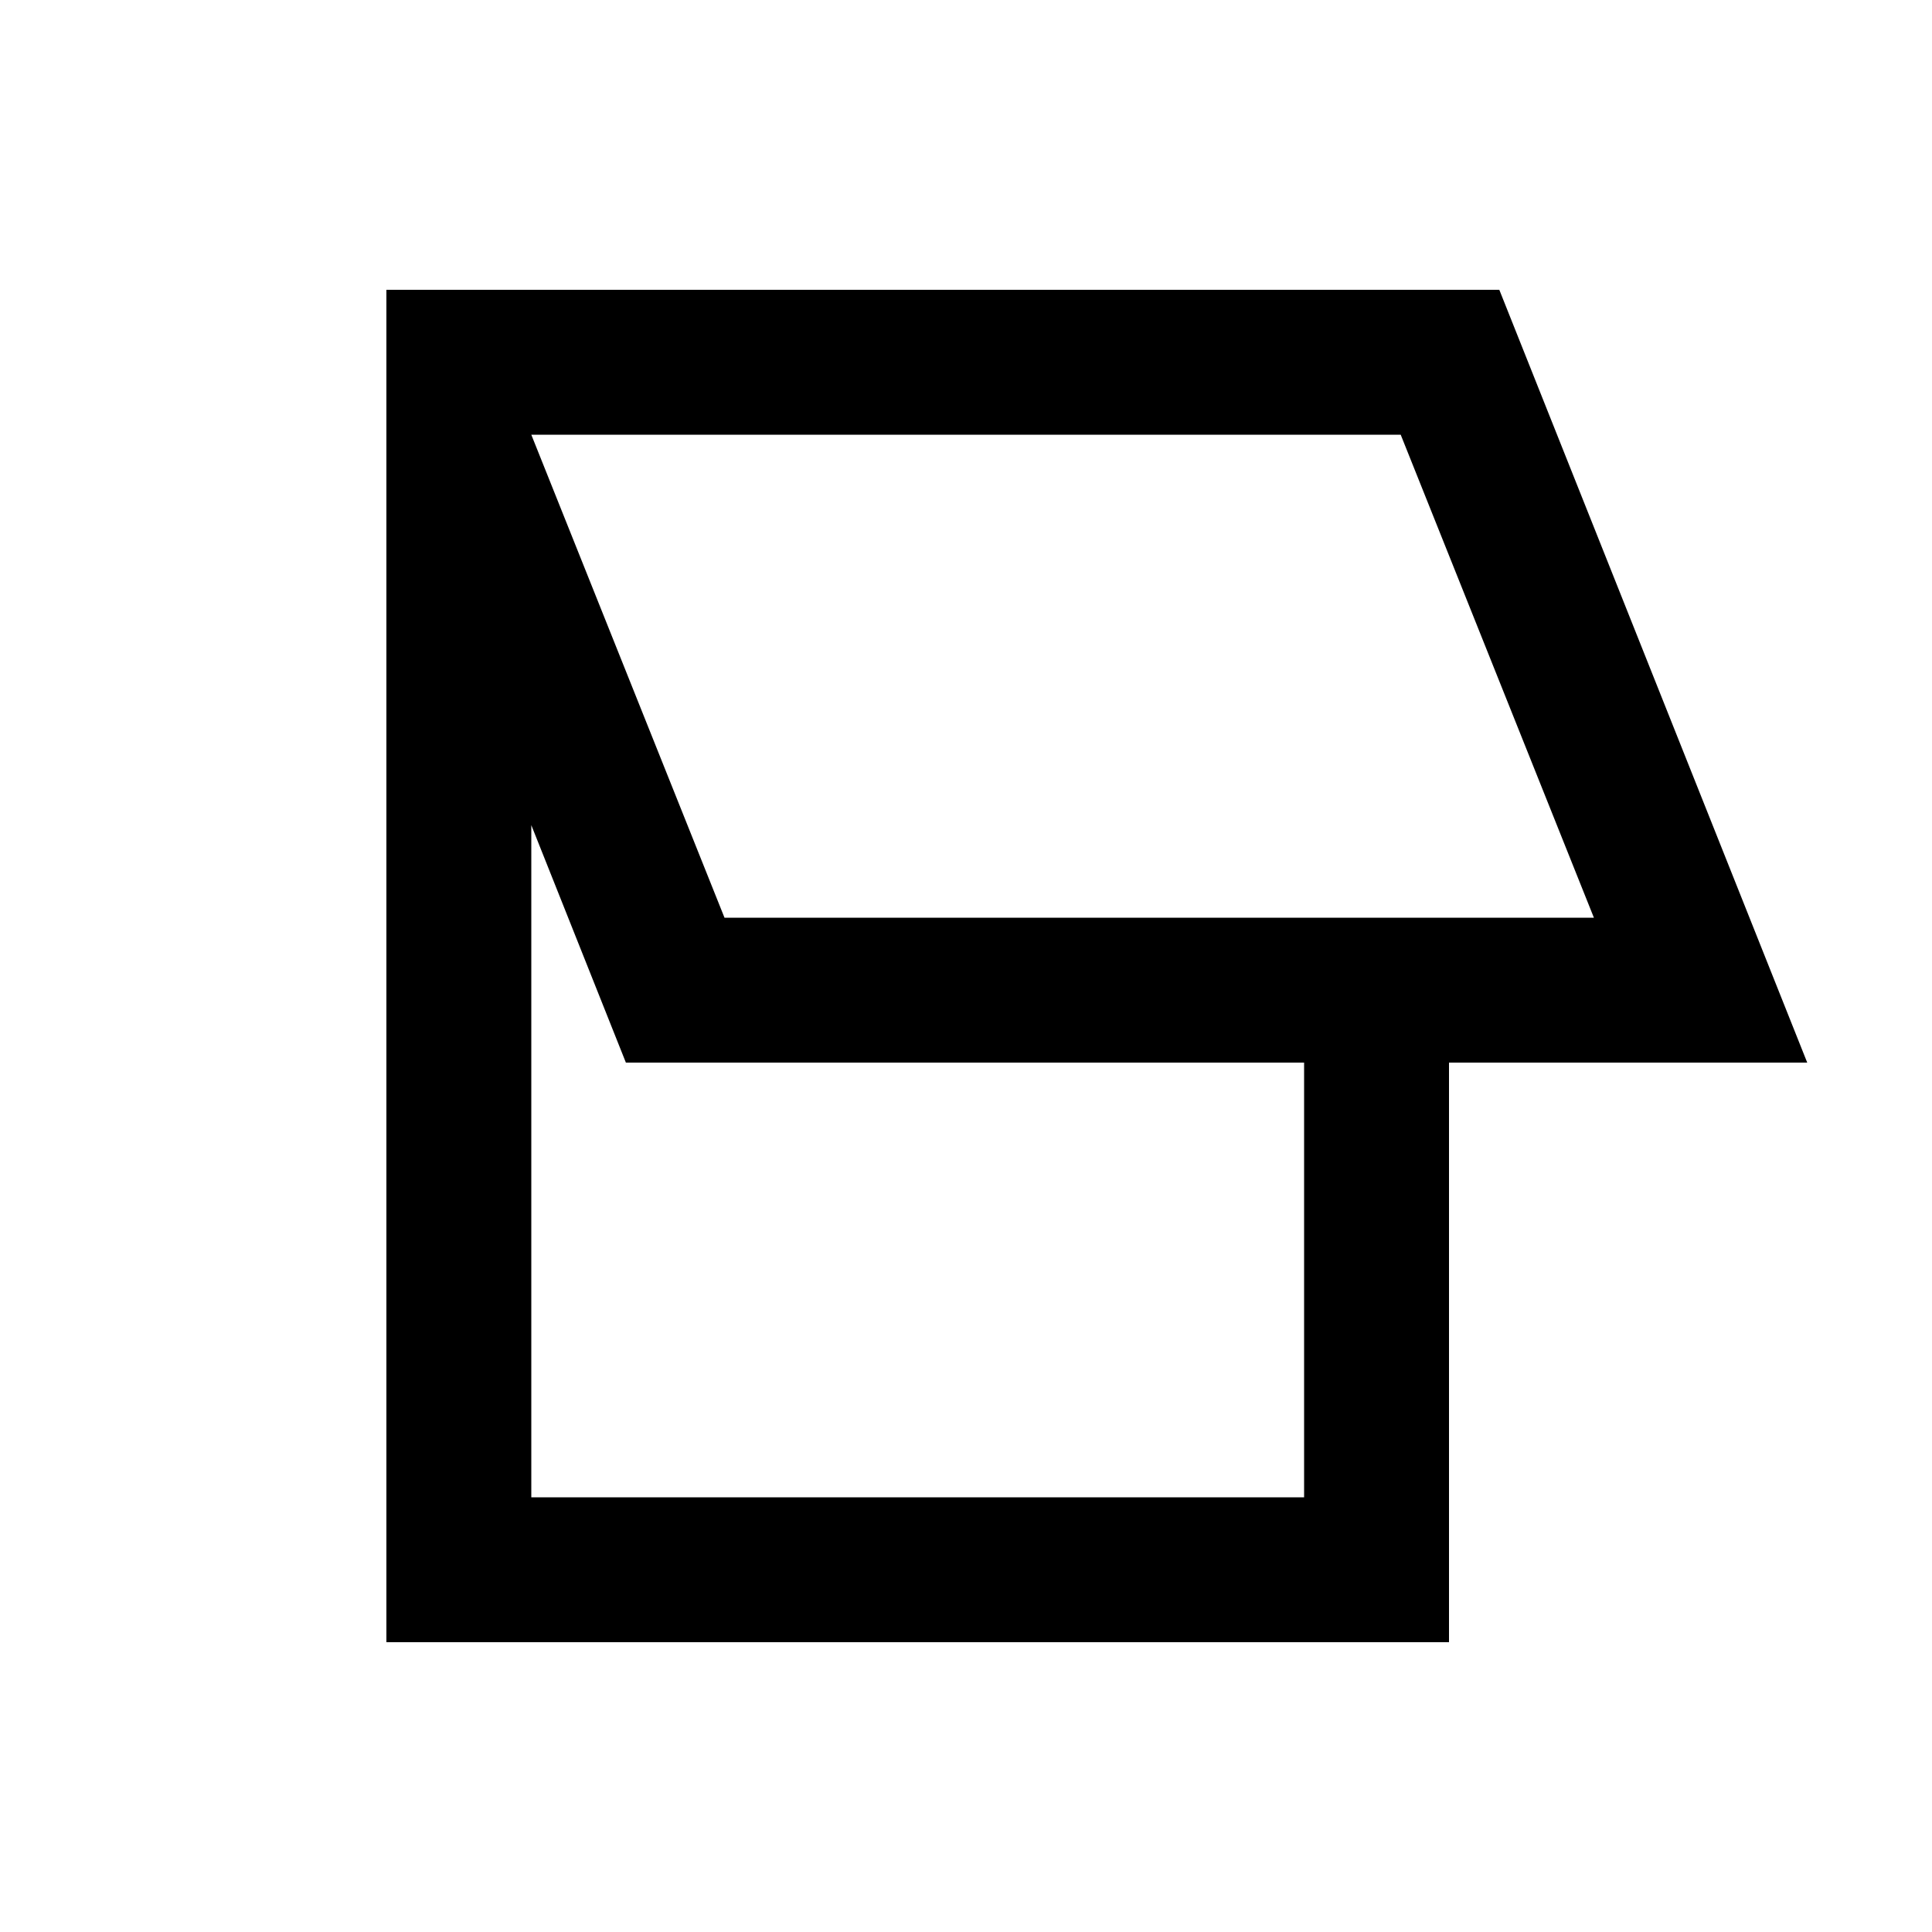 <svg xmlns="http://www.w3.org/2000/svg" height="20" viewBox="0 -960 960 960" width="20"><path d="M192-144v-672h553l153 384H720v288H192Zm168-360h432l-96-240H264l96 240Zm-96 288h384v-216H311l-47-118v334Zm264-408Z"/></svg>